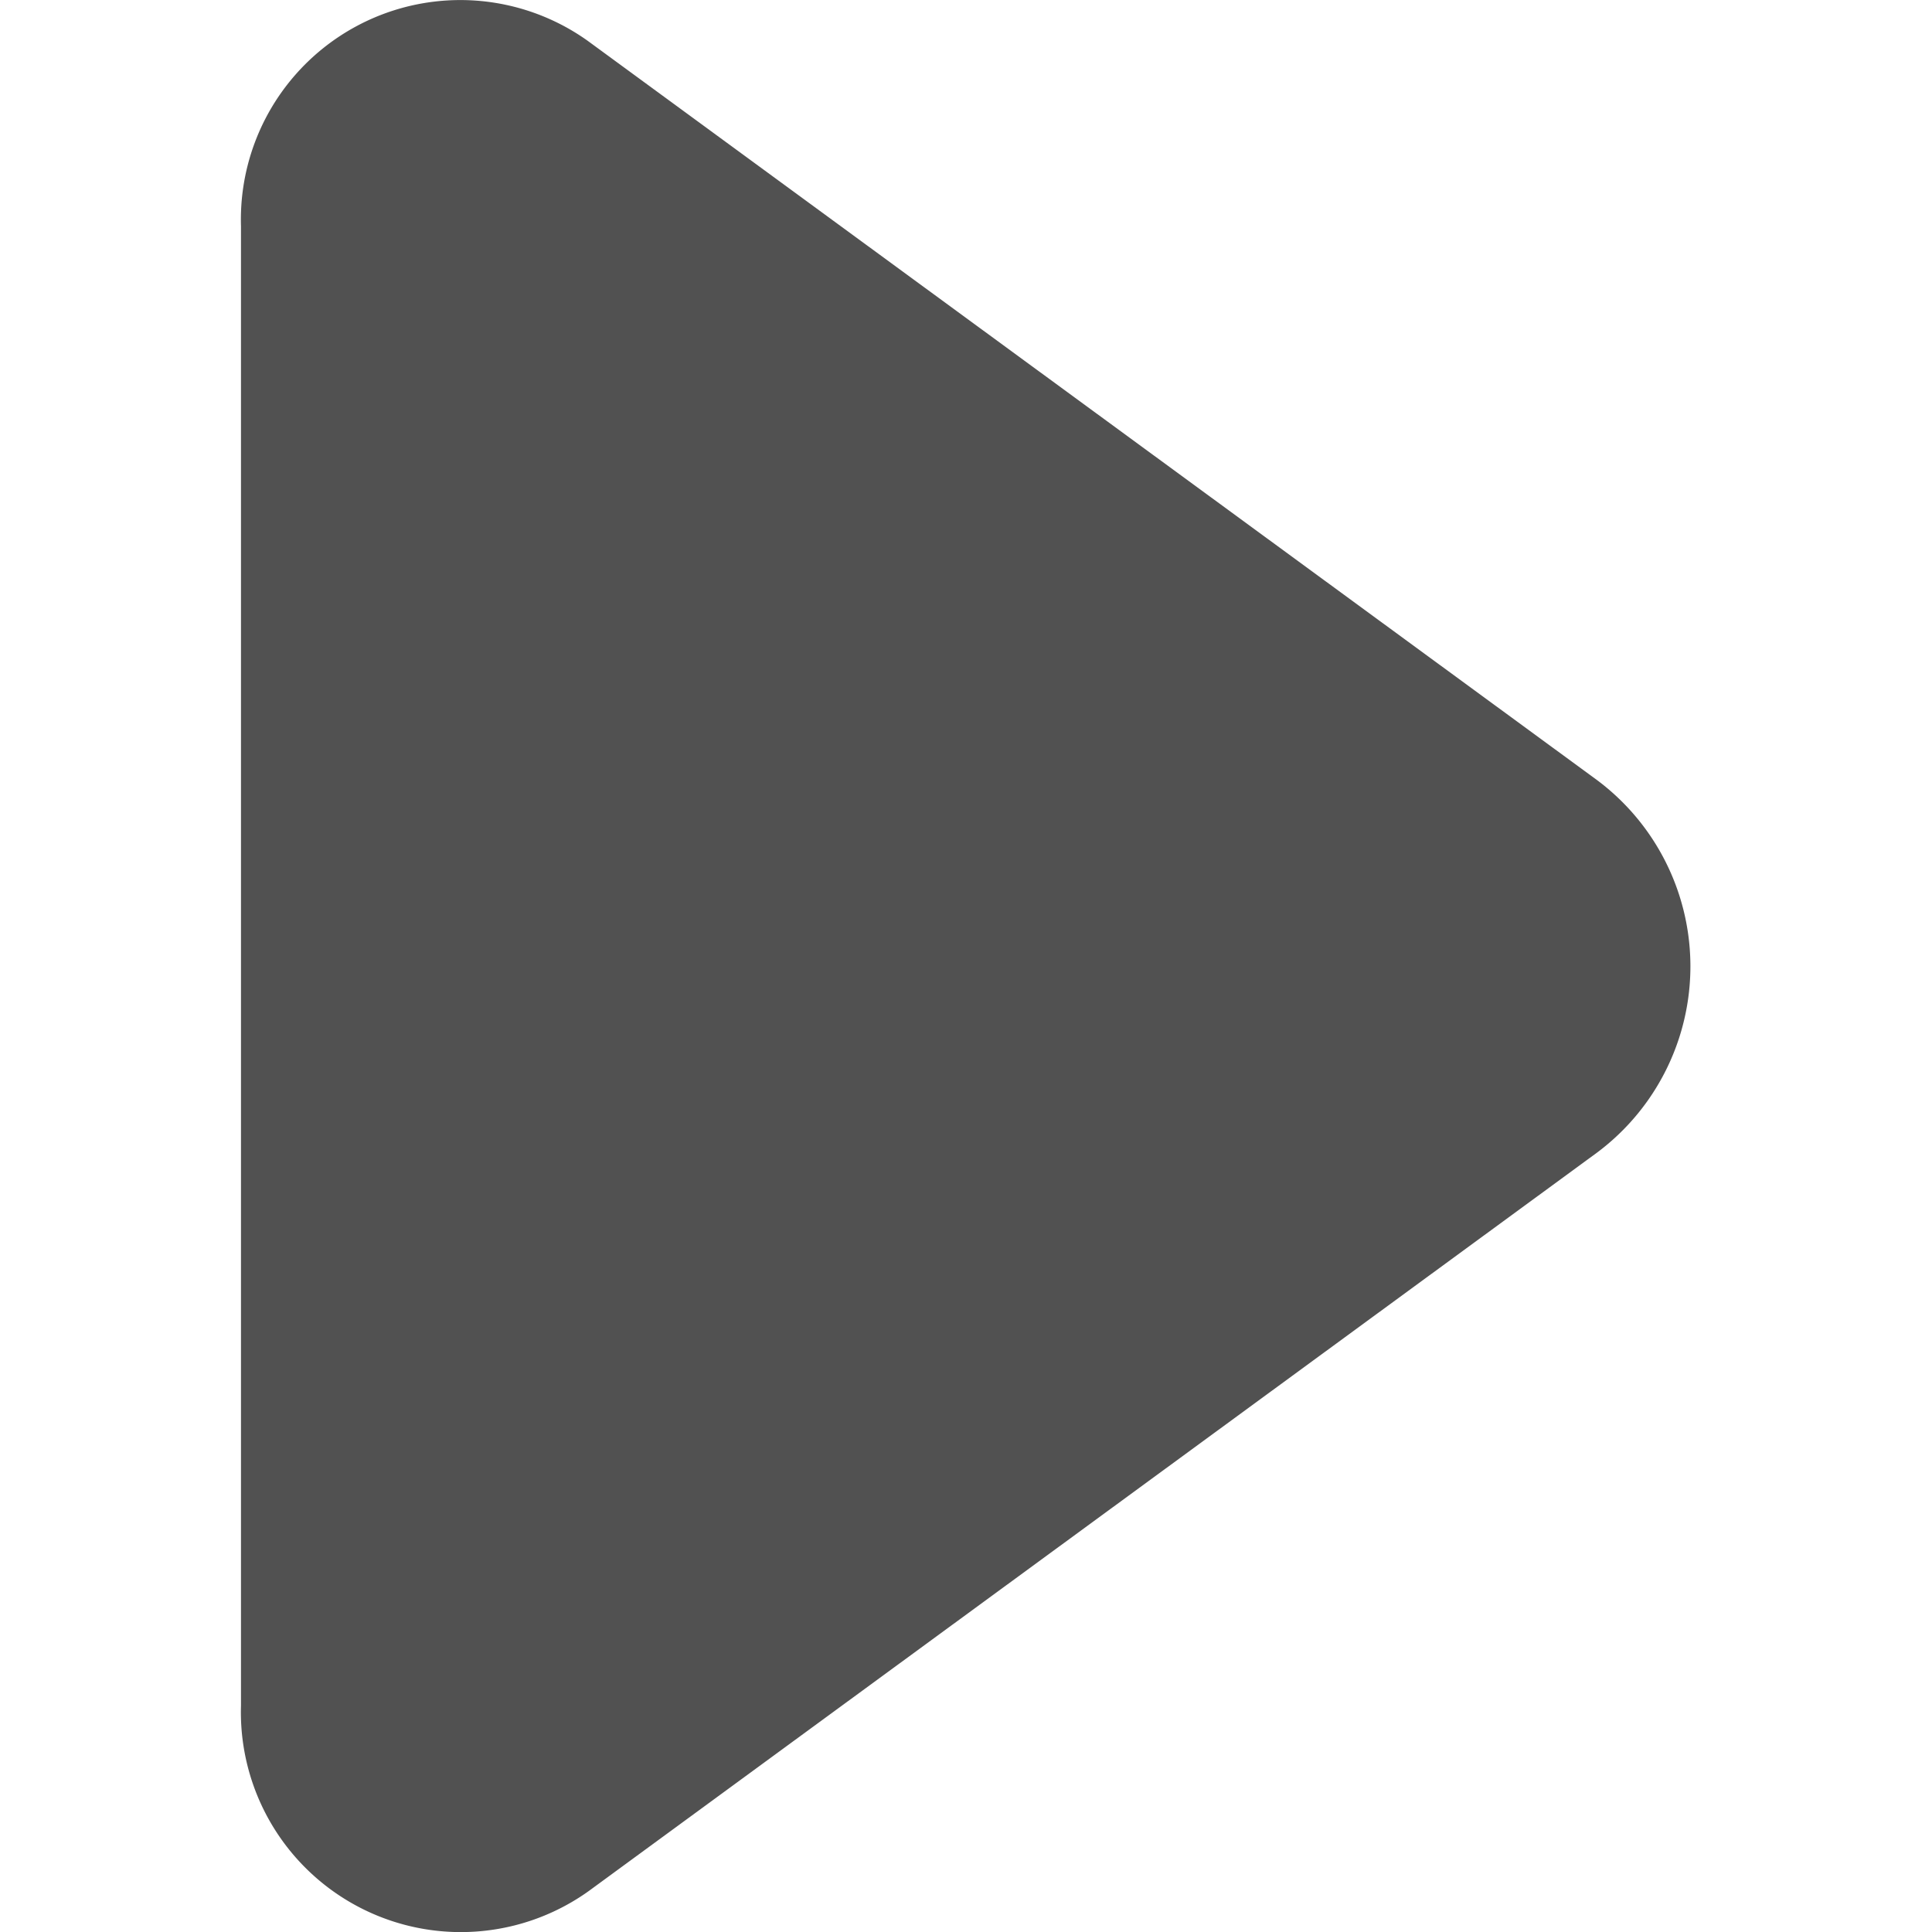 <svg t="1587183545623" class="icon" viewBox="0 0 1024 1024" version="1.1" xmlns="http://www.w3.org/2000/svg" p-id="2920" width="200" height="200"><path d="M846.593 413.558L311.551 21.675A116.305 116.305 0 0 0 127.726 119.822v784.213a116.561 116.561 0 0 0 184.208 98.338l534.658-391.563a123.211 123.211 0 0 0 0-197.252z" p-id="2921" fill="#515151"></path></svg>